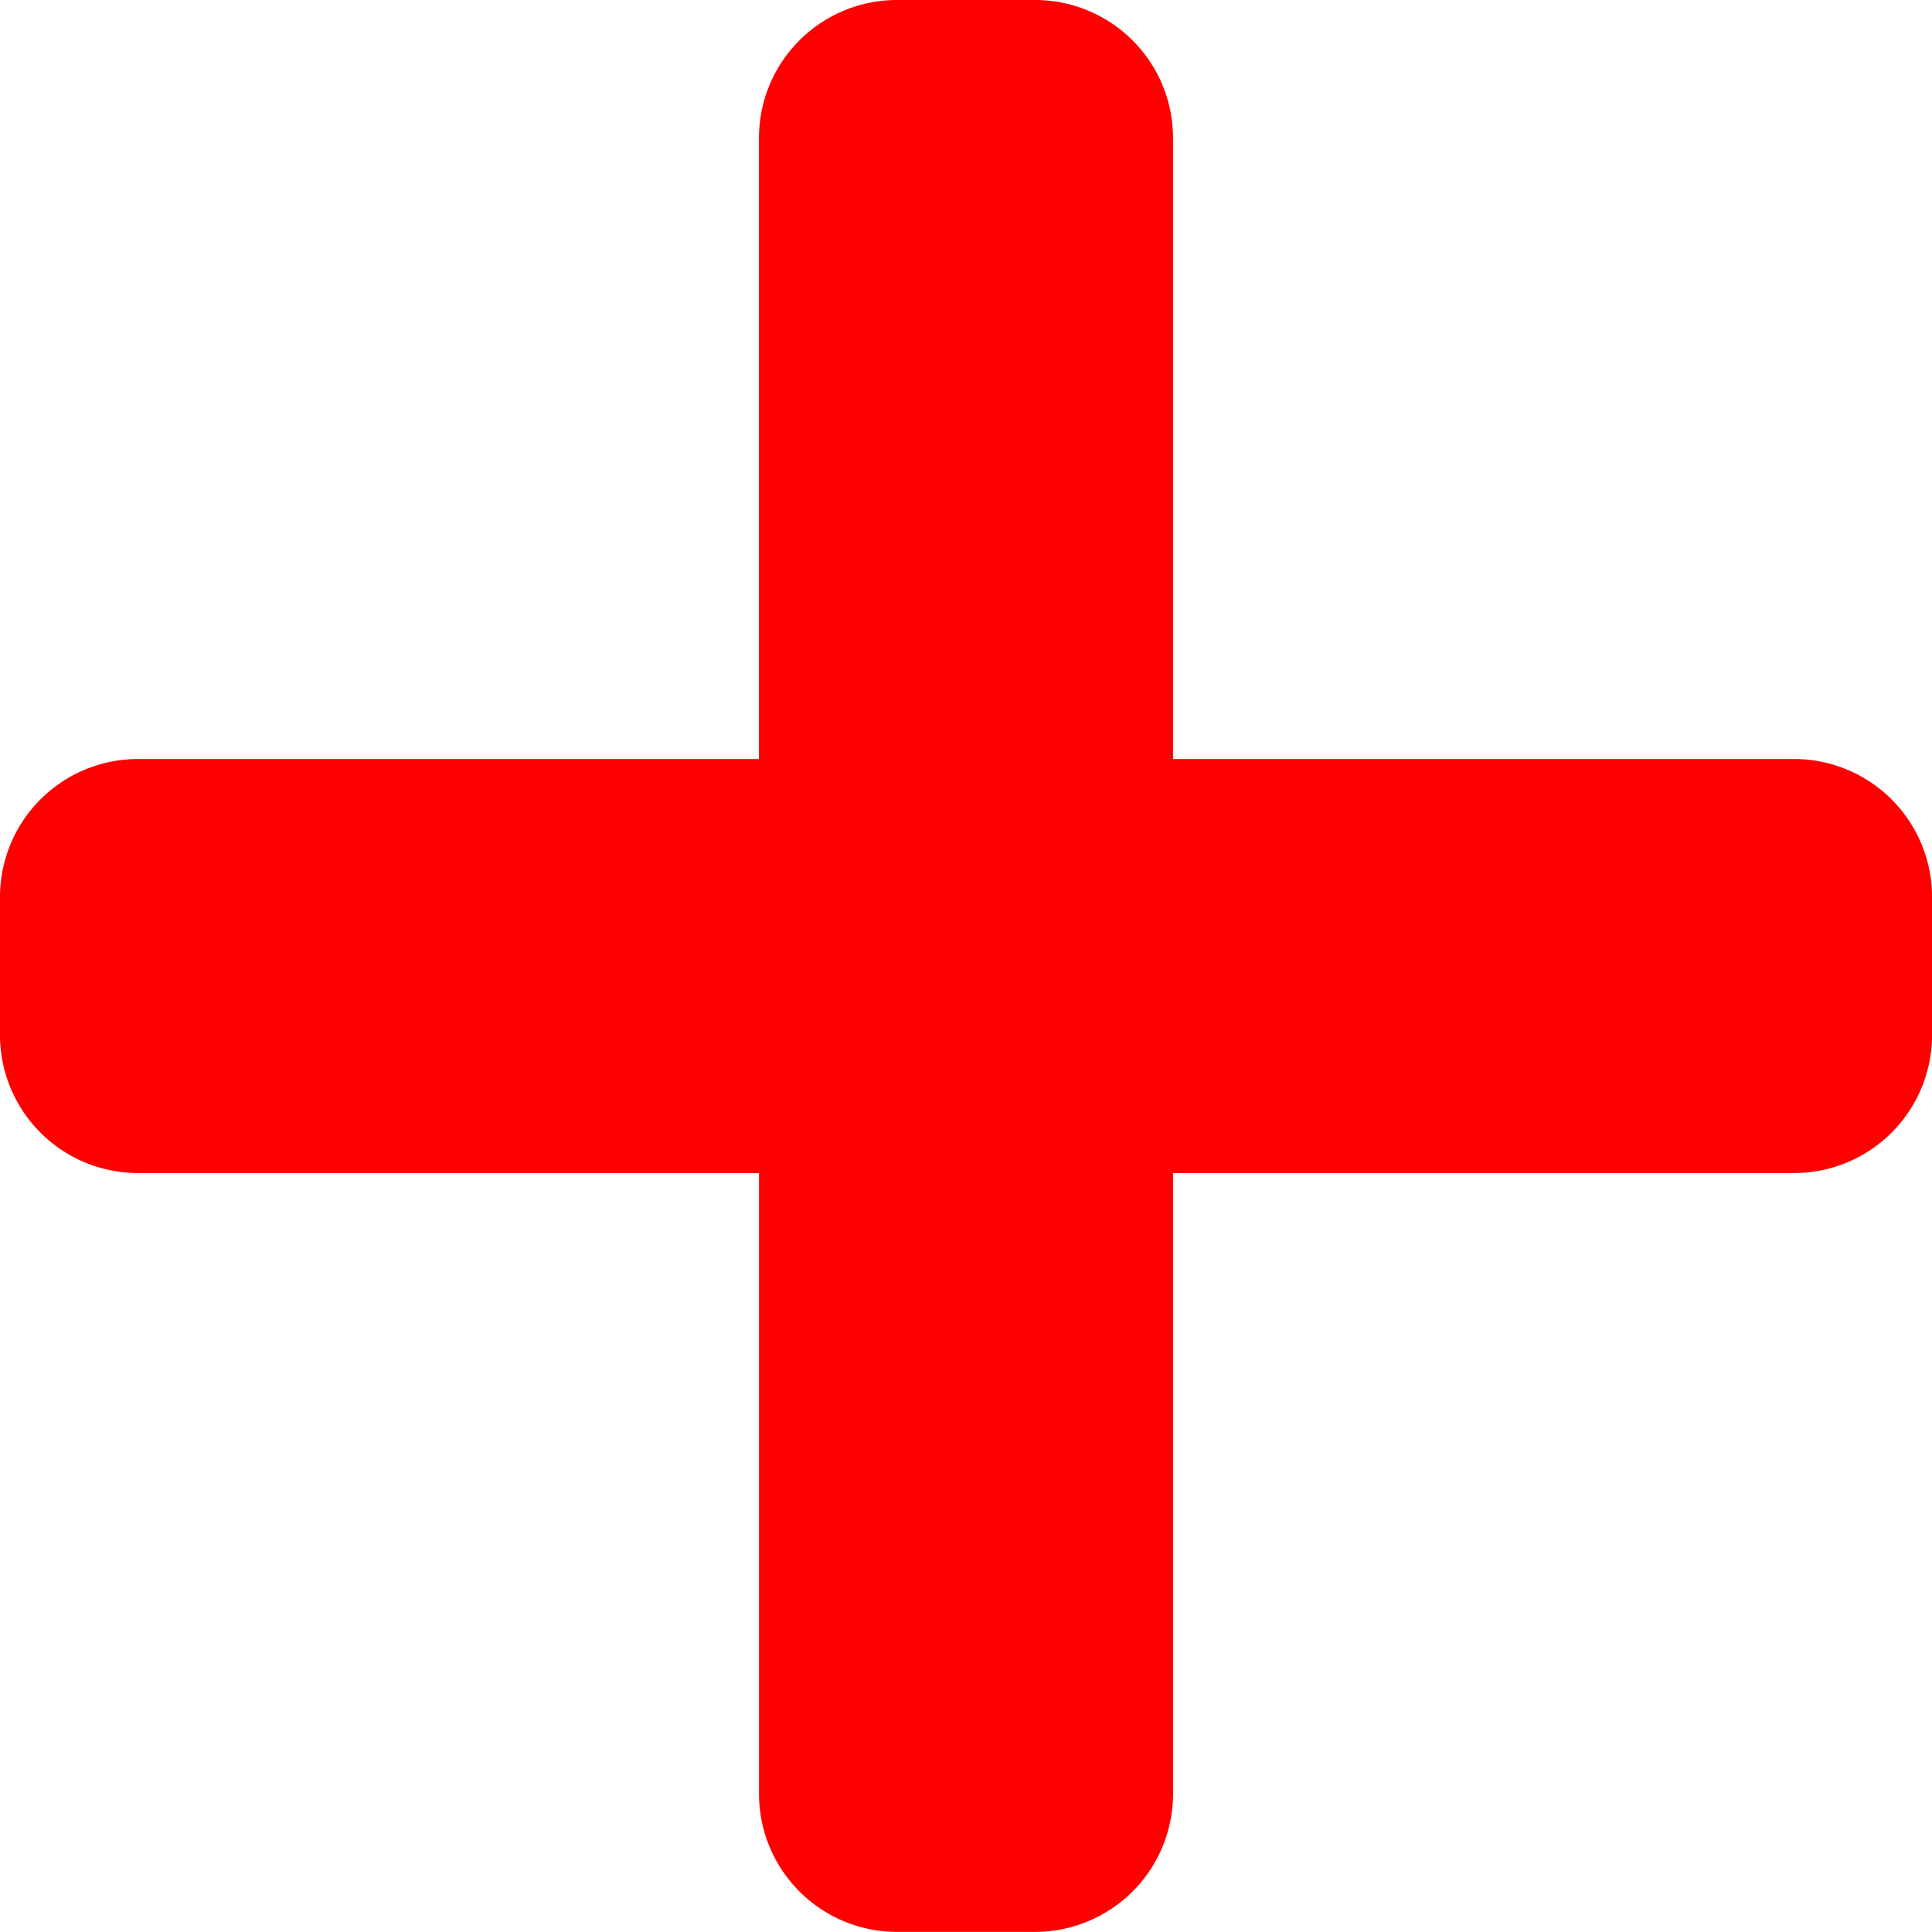 <svg xmlns="http://www.w3.org/2000/svg" width="35.918" height="35.918" viewBox="0 0 35.918 35.918">
  <path id="Icon_awesome-plus" data-name="Icon awesome-plus" d="M33.353,16.361H21.808V4.816A2.566,2.566,0,0,0,19.242,2.25H16.676a2.566,2.566,0,0,0-2.566,2.566V16.361H2.566A2.566,2.566,0,0,0,0,18.926v2.566a2.566,2.566,0,0,0,2.566,2.566H14.111V35.6a2.566,2.566,0,0,0,2.566,2.566h2.566A2.566,2.566,0,0,0,21.808,35.6V24.058H33.353a2.566,2.566,0,0,0,2.566-2.566V18.926A2.566,2.566,0,0,0,33.353,16.361Z" transform="translate(0 -2.25)" fill="red"/>
</svg>
